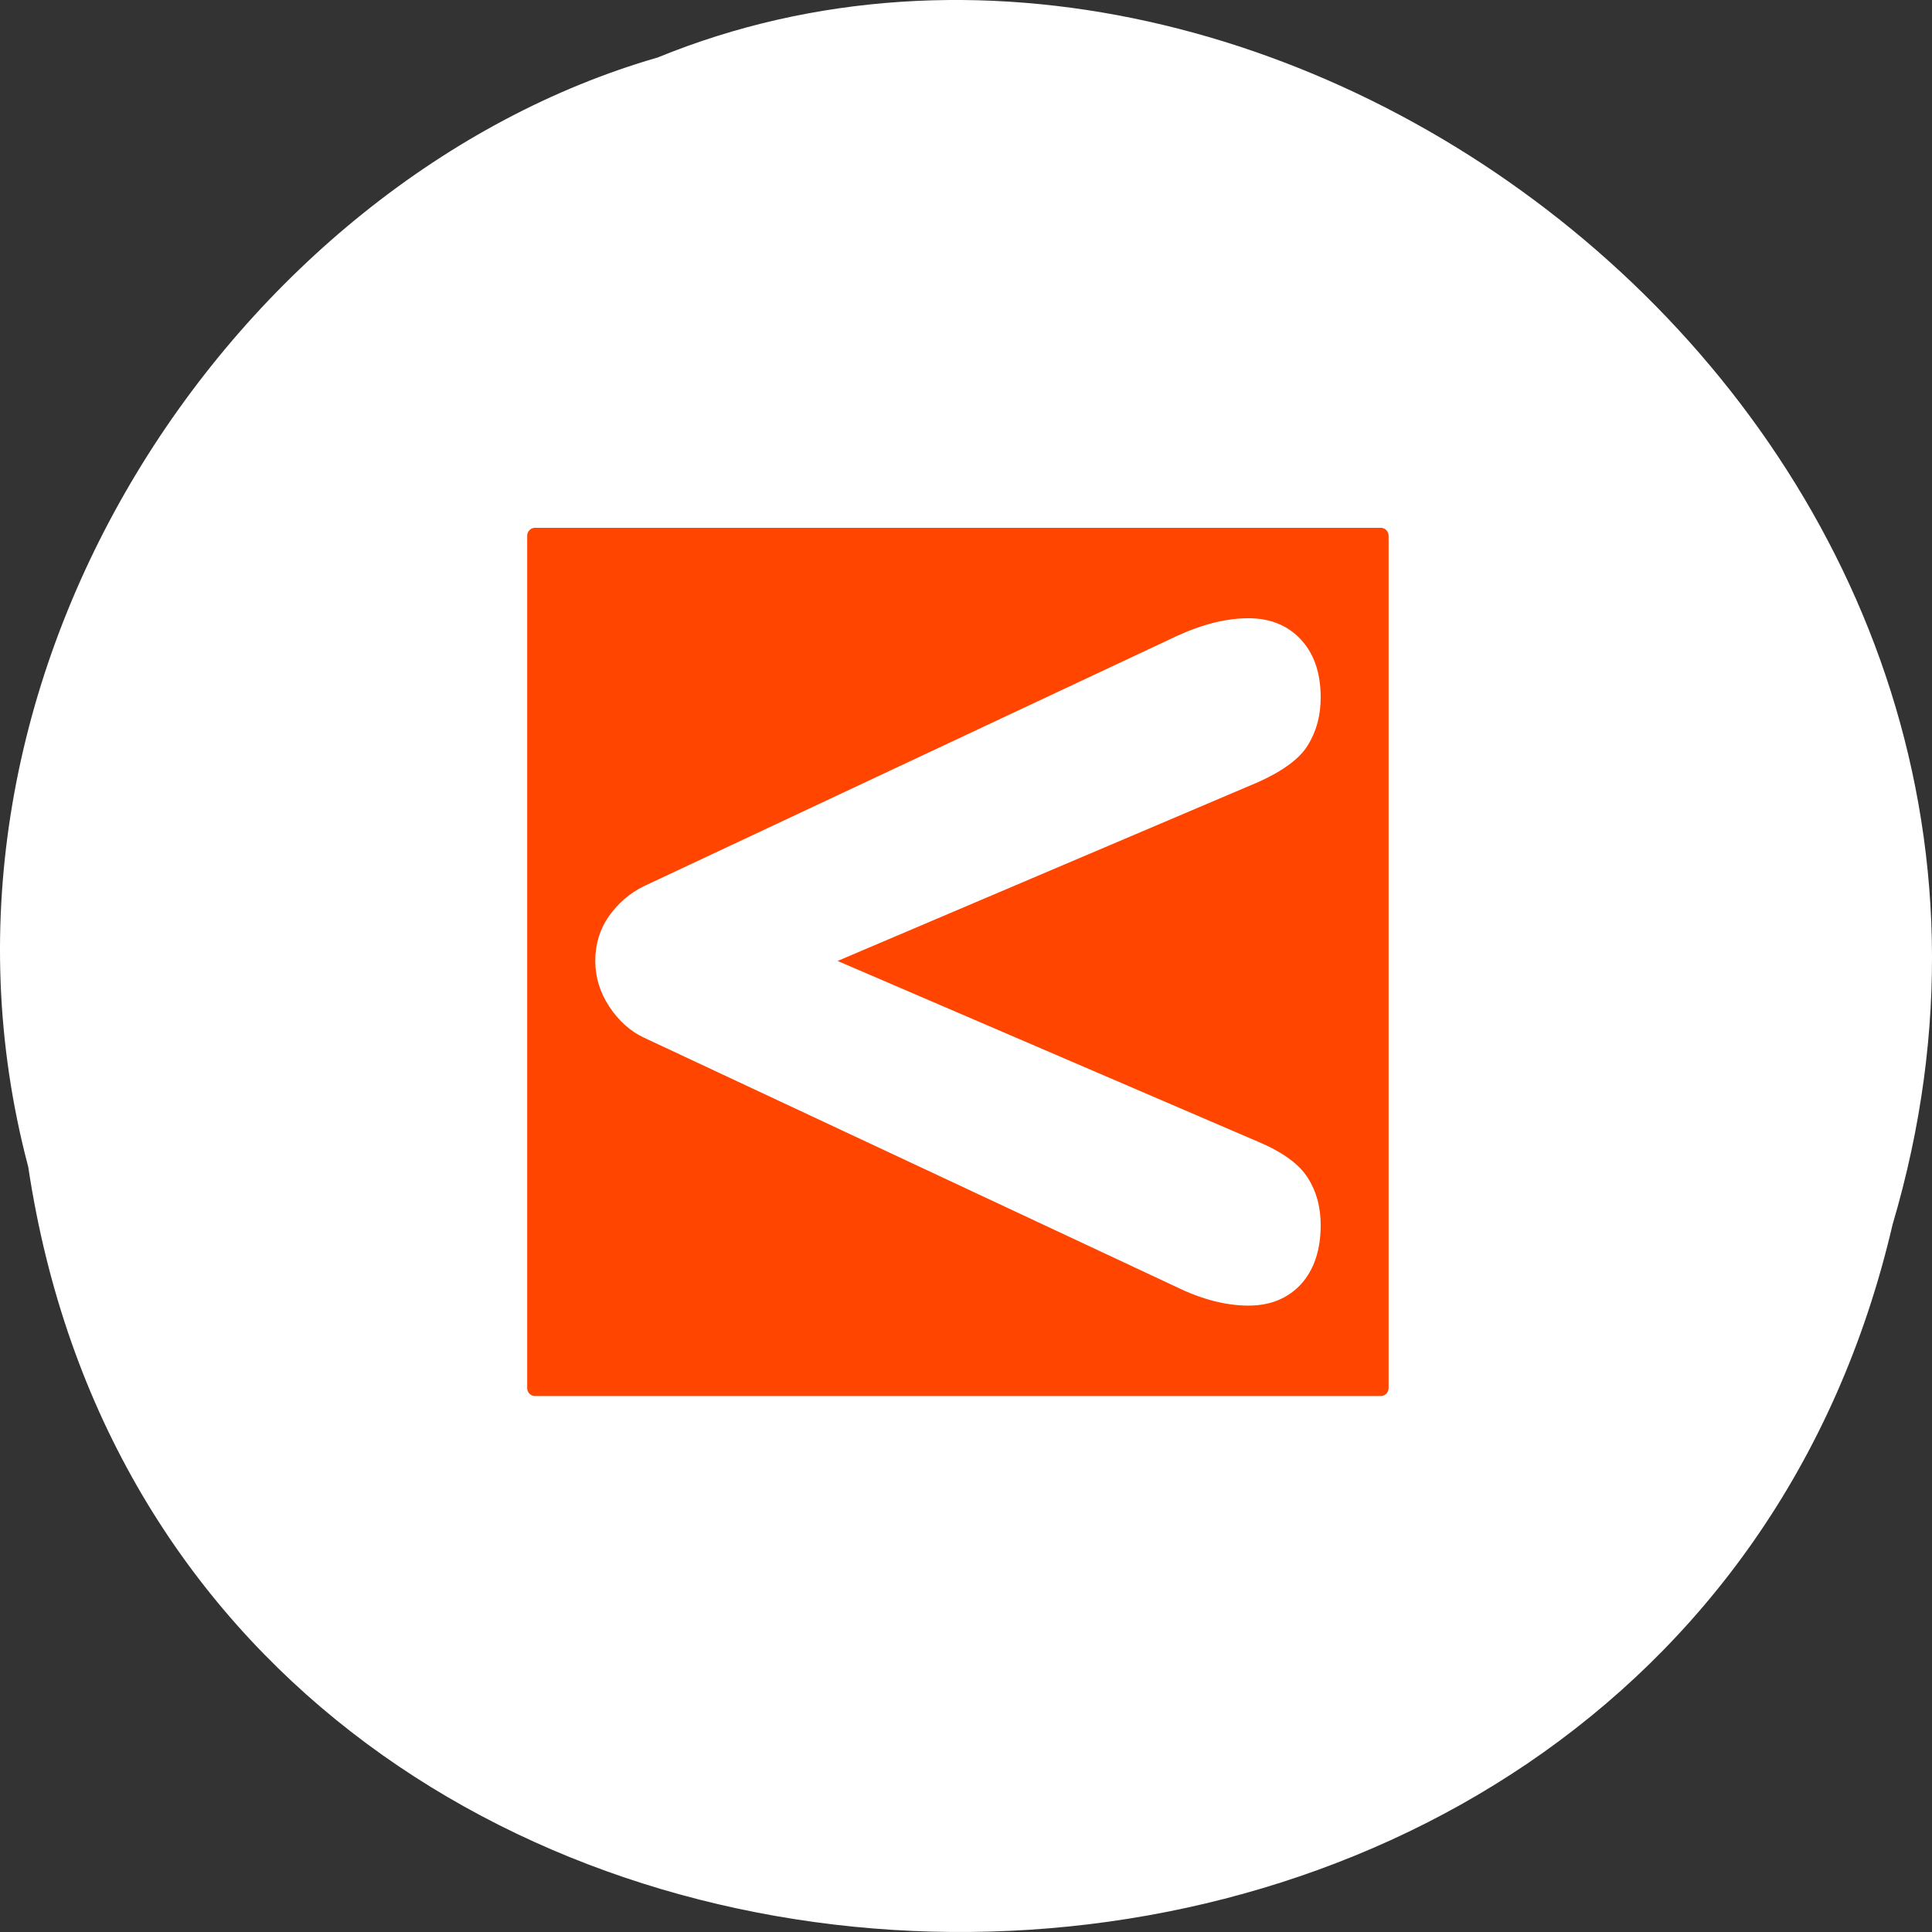 <svg xmlns="http://www.w3.org/2000/svg" viewBox="0 0 256 256"><rect x="0" y="0" width="256" height="256" fill="#333333" stroke="none"/><path d="m 3.74 950.97 c 19.829 131.87 217.21 135.83 247.04 7.636 30.702 -103.78 -80.47 -188.63 -163.63 -154.63 -55.684 16.07 -100.67 81.83 -83.41 146.99 z" transform="translate(0 -796.36)" style="fill:#ffffff;color:#000"/><g transform="matrix(2.403 0 0 2.422 54.835 54.798)"><g style="stroke-linecap:round;stroke-linejoin:round"><path d="m 6.683 4.688 c -1.105 0 -1.995 0.896 -1.995 2.01 v 46.605 c 0 1.113 0.89 2.01 1.995 2.01 h 46.635 c 1.105 0 1.995 -0.896 1.995 -2.01 v -46.605 c 0 -1.113 -0.89 -2.01 -1.995 -2.01 h -46.635 z" style="fill:none;stroke:#fff;stroke-width:8.125"/><path d="m 6.683 4.688 c -1.105 0 -1.995 0.896 -1.995 2.01 v 46.605 c 0 1.113 0.89 2.01 1.995 2.01 h 46.635 c 1.105 0 1.995 -0.896 1.995 -2.01 v -46.605 c 0 -1.113 -0.89 -2.01 -1.995 -2.01 h -46.635 z" style="fill:#ff4500;stroke:#ffffff;fill-rule:evenodd;stroke-width:3.125"/></g><path d="m 42.04 47.78 l -29.357 -13.639 c -0.752 -0.352 -1.386 -0.916 -1.903 -1.692 -0.517 -0.775 -0.775 -1.609 -0.775 -2.502 0 -0.916 0.247 -1.727 0.74 -2.432 0.517 -0.728 1.163 -1.28 1.938 -1.656 l 29.357 -13.674 c 1.433 -0.658 2.761 -0.987 3.982 -0.987 1.198 0 2.161 0.388 2.89 1.163 0.728 0.775 1.092 1.833 1.093 3.172 0 0.987 -0.235 1.856 -0.705 2.608 -0.446 0.728 -1.351 1.398 -2.714 2.01 l -23.22 9.797 l 23.22 9.903 c 1.339 0.564 2.244 1.222 2.714 1.974 0.47 0.728 0.705 1.586 0.705 2.573 0 1.363 -0.364 2.443 -1.093 3.242 -0.728 0.775 -1.692 1.163 -2.89 1.163 -1.245 0 -2.573 -0.341 -3.982 -1.022" style="fill:#ffffff"/></g></svg>